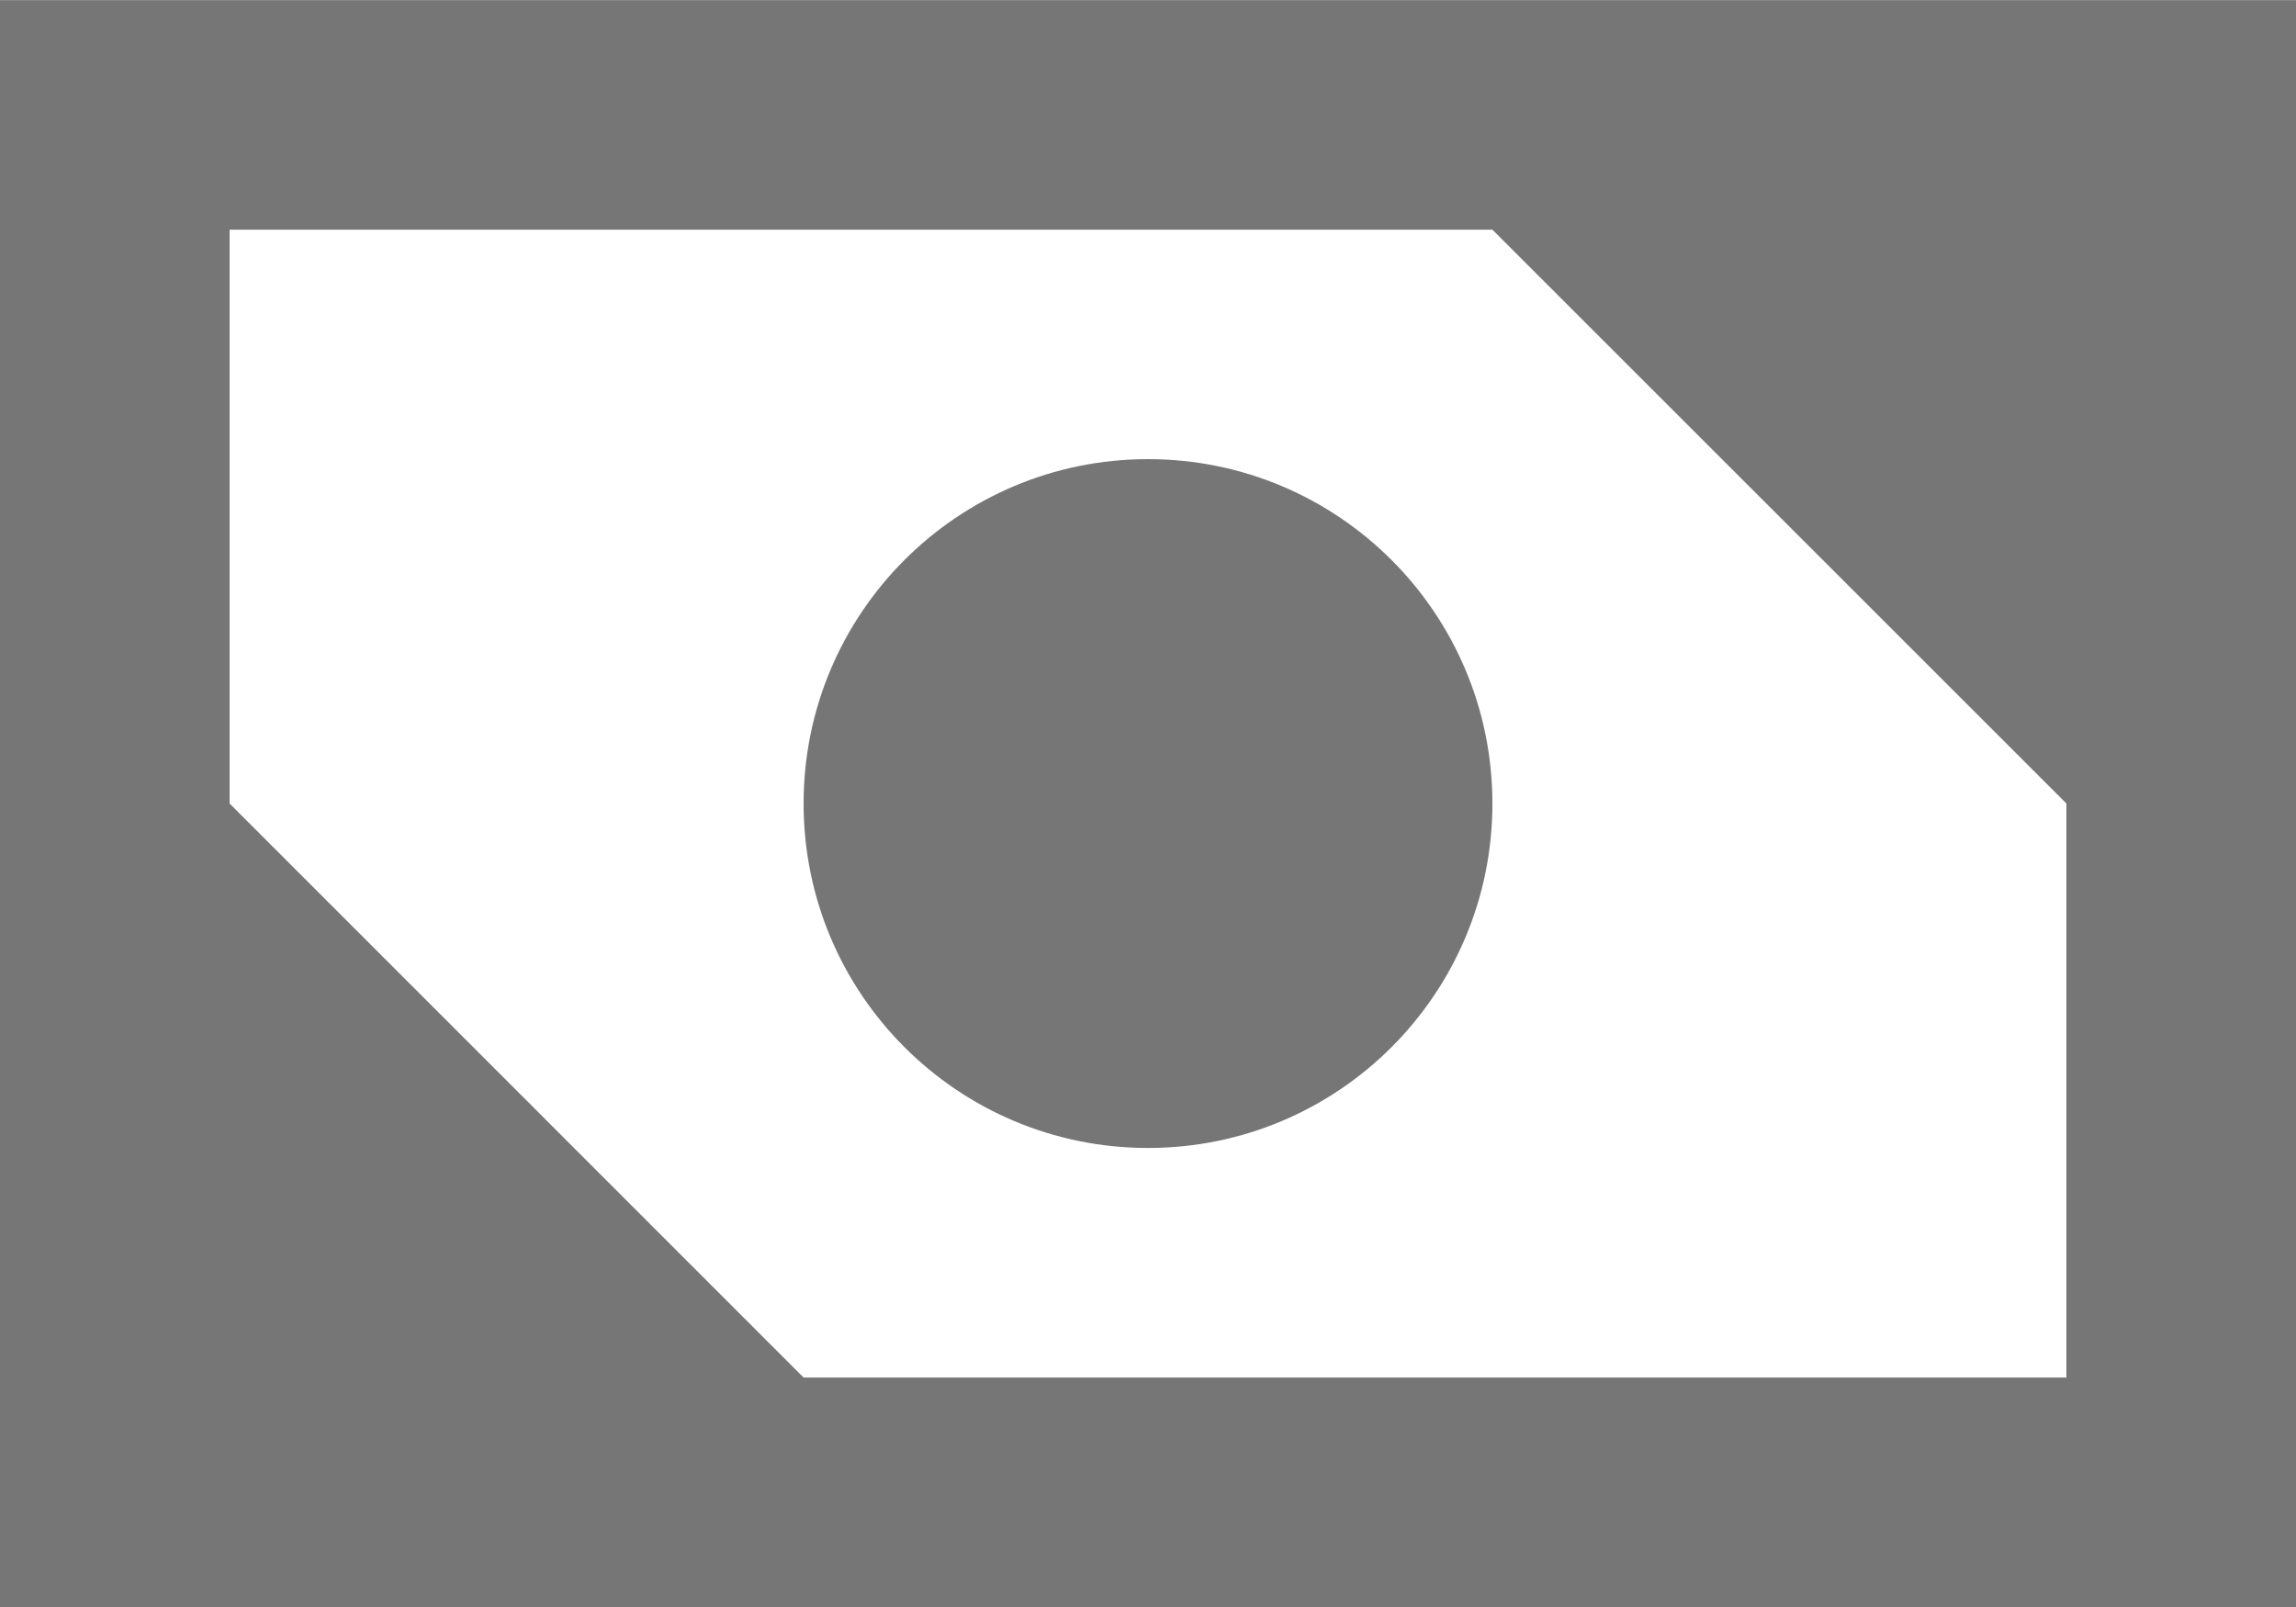 <?xml version="1.0" encoding="UTF-8"?>
<svg width="20px" height="14px" viewBox="0 0 20 14" version="1.1" xmlns="http://www.w3.org/2000/svg" xmlns:xlink="http://www.w3.org/1999/xlink">
    <!-- Generator: Sketch 42 (36781) - http://www.bohemiancoding.com/sketch -->
    <title>Fill 405 + Fill 406</title>
    <desc>Created with Sketch.</desc>
    <defs></defs>
    <g id="Page-1" stroke="none" stroke-width="1" fill="none" fill-rule="evenodd">
        <g id="Solid-Icons" transform="translate(-146, -821)" fill="#767676">
            <g id="Fill-405-+-Fill-406" transform="translate(146, 821)">
                <path d="M7,12.001 L2,7 L2,2.001 L13,2.001 L18,7 L18,12.001 L7,12.001 Z M0,14.001 L20,14.001 L20,0.001 L0,0.001 L0,14.001 Z" id="Fill-405"></path>
                <path d="M10,4 C8.343,4 7,5.343 7,7 C7,8.659 8.343,10.001 10,10.001 C11.657,10.001 13,8.659 13,7 C13,5.343 11.657,4 10,4" id="Fill-406"></path>
            </g>
        </g>
    </g>
</svg>
